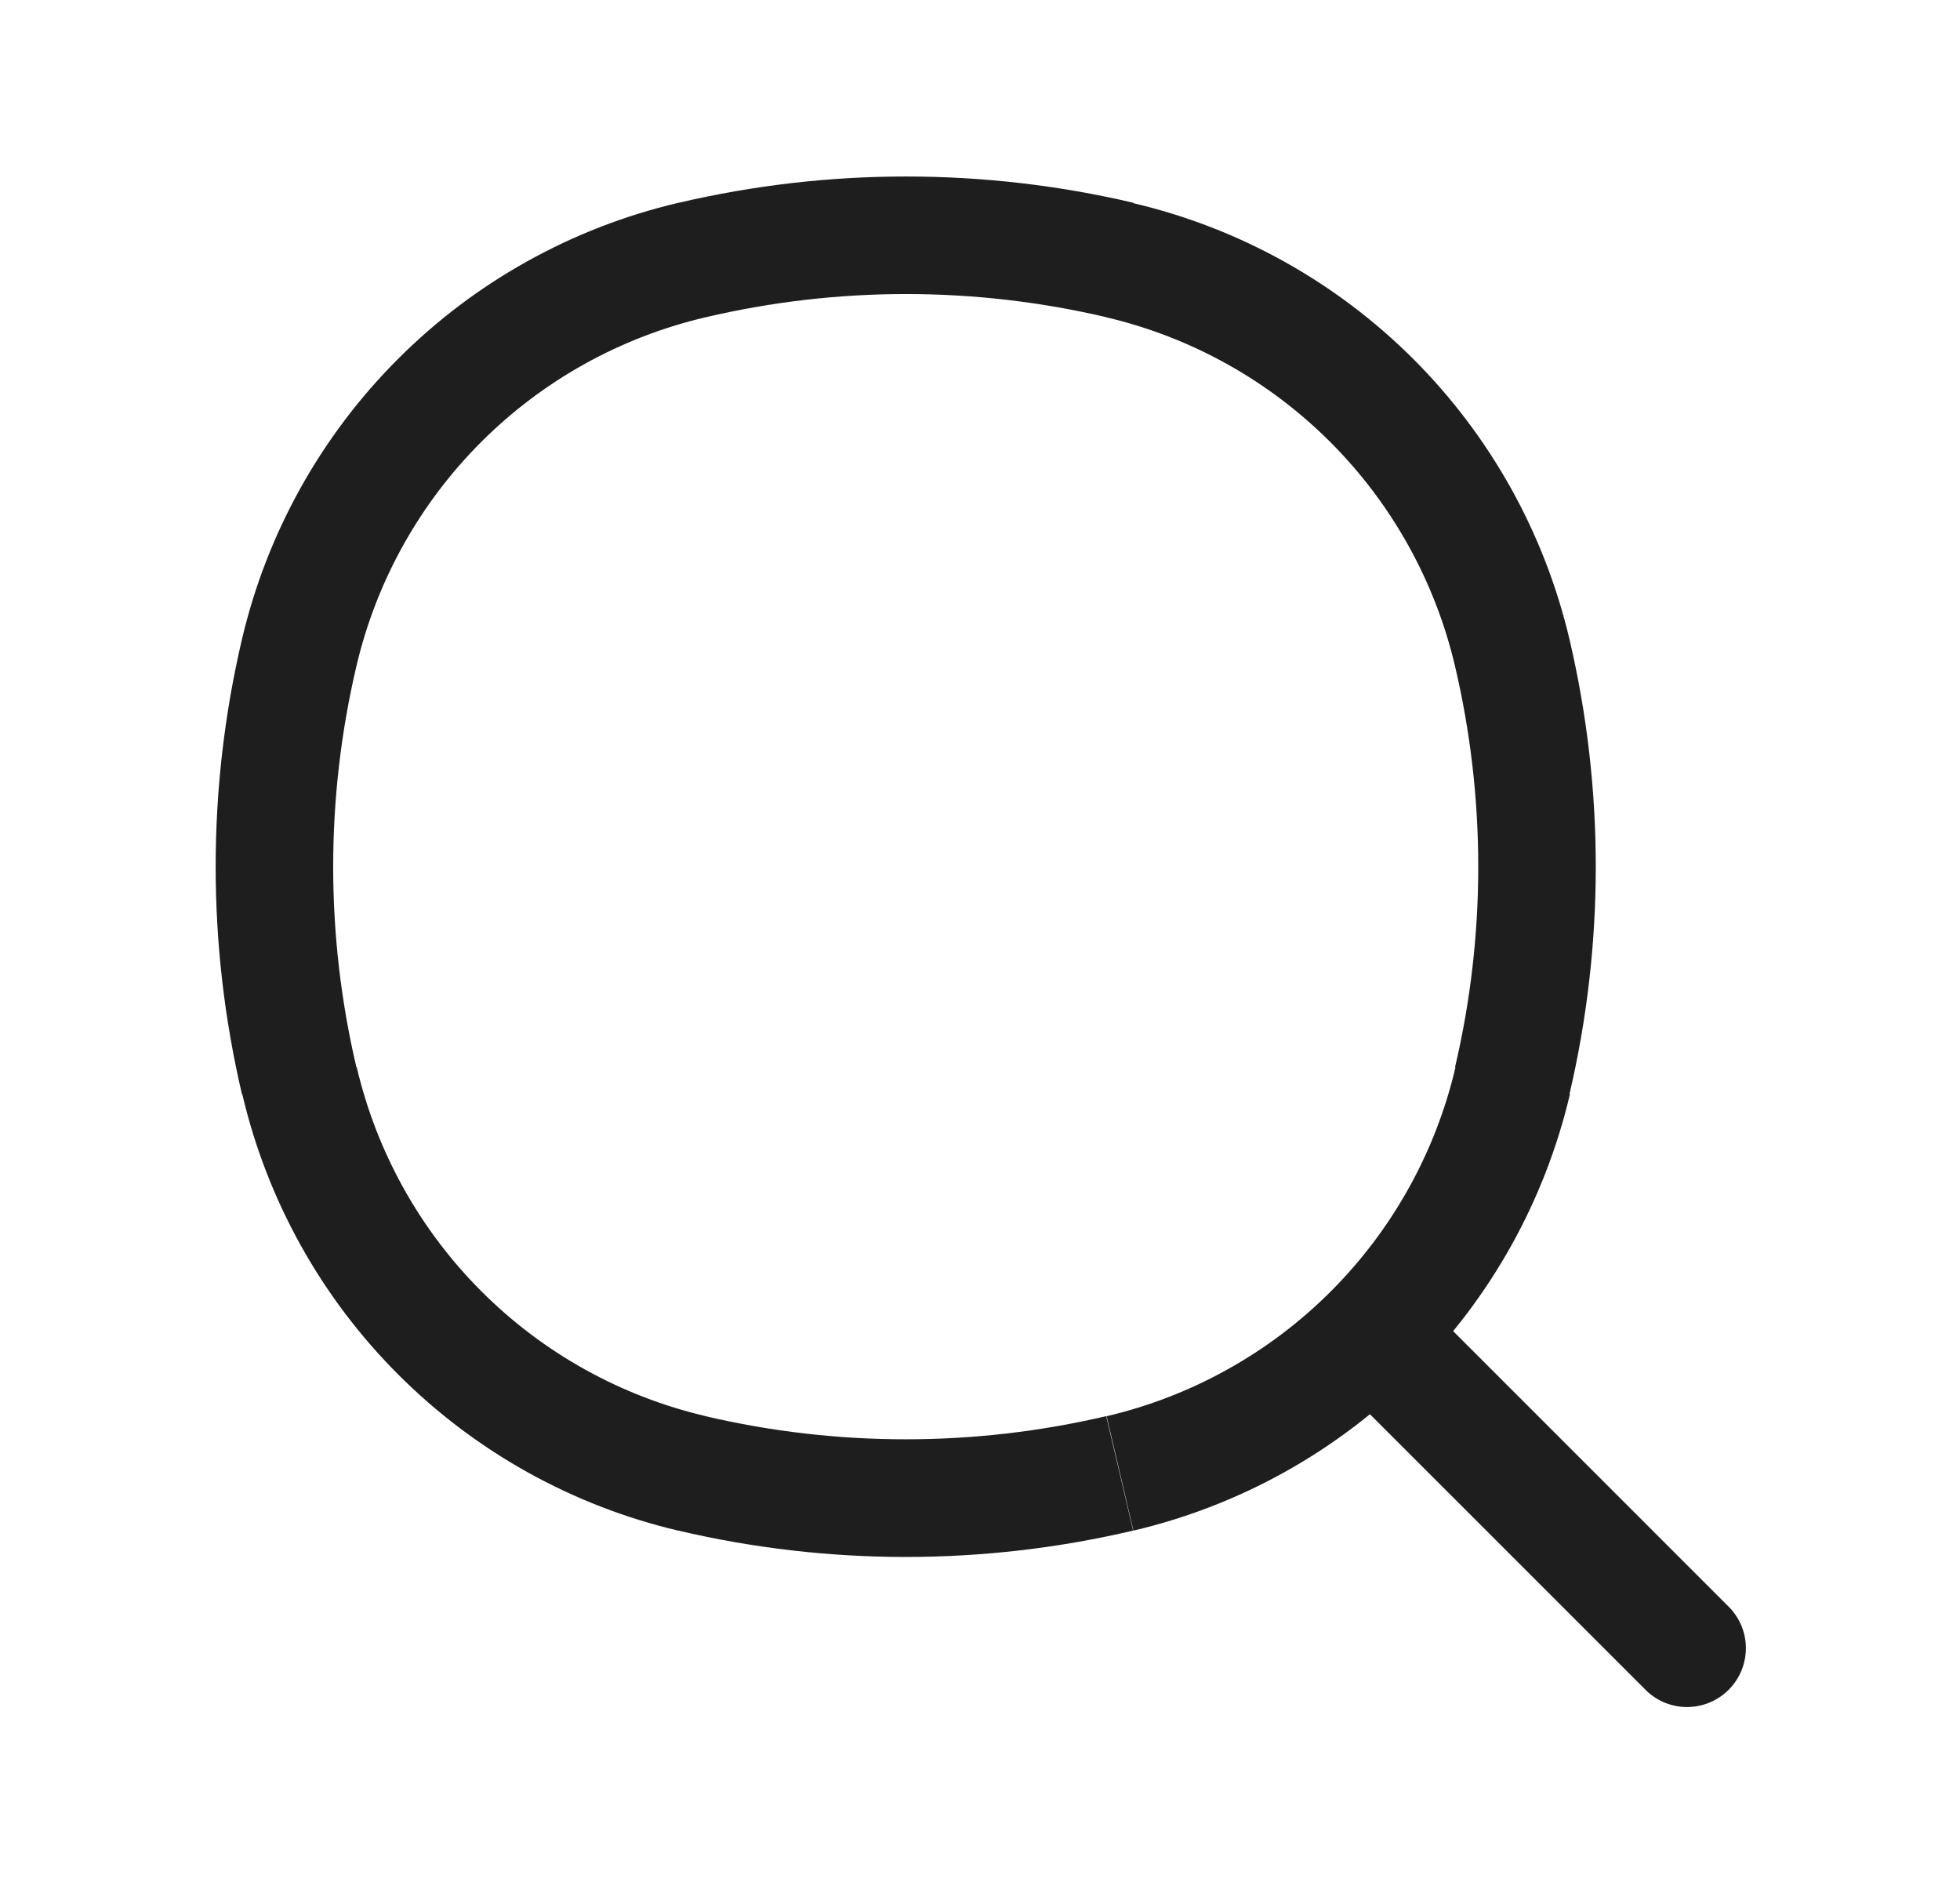 <svg width="25" height="24" viewBox="0 0 25 24" fill="none" xmlns="http://www.w3.org/2000/svg">
<g clip-path="url(#clip0_63_179)">
<path d="M20.97 21.53C21.039 21.604 21.122 21.663 21.213 21.704C21.305 21.745 21.405 21.767 21.506 21.769C21.606 21.77 21.706 21.752 21.8 21.714C21.893 21.676 21.978 21.62 22.049 21.549C22.12 21.478 22.176 21.393 22.214 21.3C22.252 21.206 22.27 21.106 22.269 21.006C22.267 20.905 22.245 20.805 22.204 20.713C22.163 20.622 22.104 20.539 22.03 20.47L20.97 21.53ZM4.546 13.61C4.151 11.928 4.151 10.177 4.546 8.495L3.086 8.153C2.639 10.06 2.639 12.046 3.086 13.953L4.546 13.61ZM18.559 8.495C18.954 10.177 18.954 11.928 18.559 13.61L20.019 13.952C20.466 12.044 20.466 10.06 20.019 8.153L18.559 8.495ZM14.11 18.059C12.428 18.453 10.677 18.453 8.995 18.059L8.653 19.519C10.56 19.967 12.546 19.967 14.453 19.519L14.11 18.059ZM9 4.046C10.682 3.651 12.433 3.651 14.115 4.046L14.457 2.586C12.55 2.139 10.565 2.139 8.657 2.586L9 4.046ZM9 18.059C7.917 17.805 6.927 17.254 6.141 16.468C5.355 15.682 4.804 14.692 4.55 13.609L3.09 13.952C3.407 15.306 4.096 16.545 5.079 17.528C6.062 18.512 7.3 19.202 8.654 19.52L9 18.059ZM14.457 19.519C15.811 19.201 17.05 18.512 18.034 17.529C19.018 16.545 19.707 15.306 20.025 13.952L18.565 13.61C18.311 14.693 17.76 15.683 16.974 16.469C16.188 17.255 15.198 17.806 14.115 18.06L14.457 19.52V19.519ZM14.11 4.046C15.193 4.3 16.184 4.852 16.97 5.639C17.756 6.426 18.307 7.417 18.56 8.5L20.02 8.157C19.702 6.803 19.013 5.564 18.029 4.58C17.045 3.597 15.806 2.907 14.452 2.59L14.11 4.05V4.046ZM8.653 2.586C7.299 2.904 6.06 3.593 5.077 4.577C4.093 5.56 3.404 6.799 3.086 8.153L4.546 8.495C4.8 7.412 5.352 6.421 6.139 5.635C6.926 4.849 7.917 4.299 9 4.046L8.657 2.586H8.653ZM17.305 17.866L20.97 21.53L22.03 20.47L18.365 16.805L17.305 17.866Z" fill="#1E1E1E"/>
</g>
<defs>
<clipPath id="clip0_63_179">
<rect width="24" height="24" fill="white" transform="translate(0.5)"/>
</clipPath>
</defs>
</svg>
